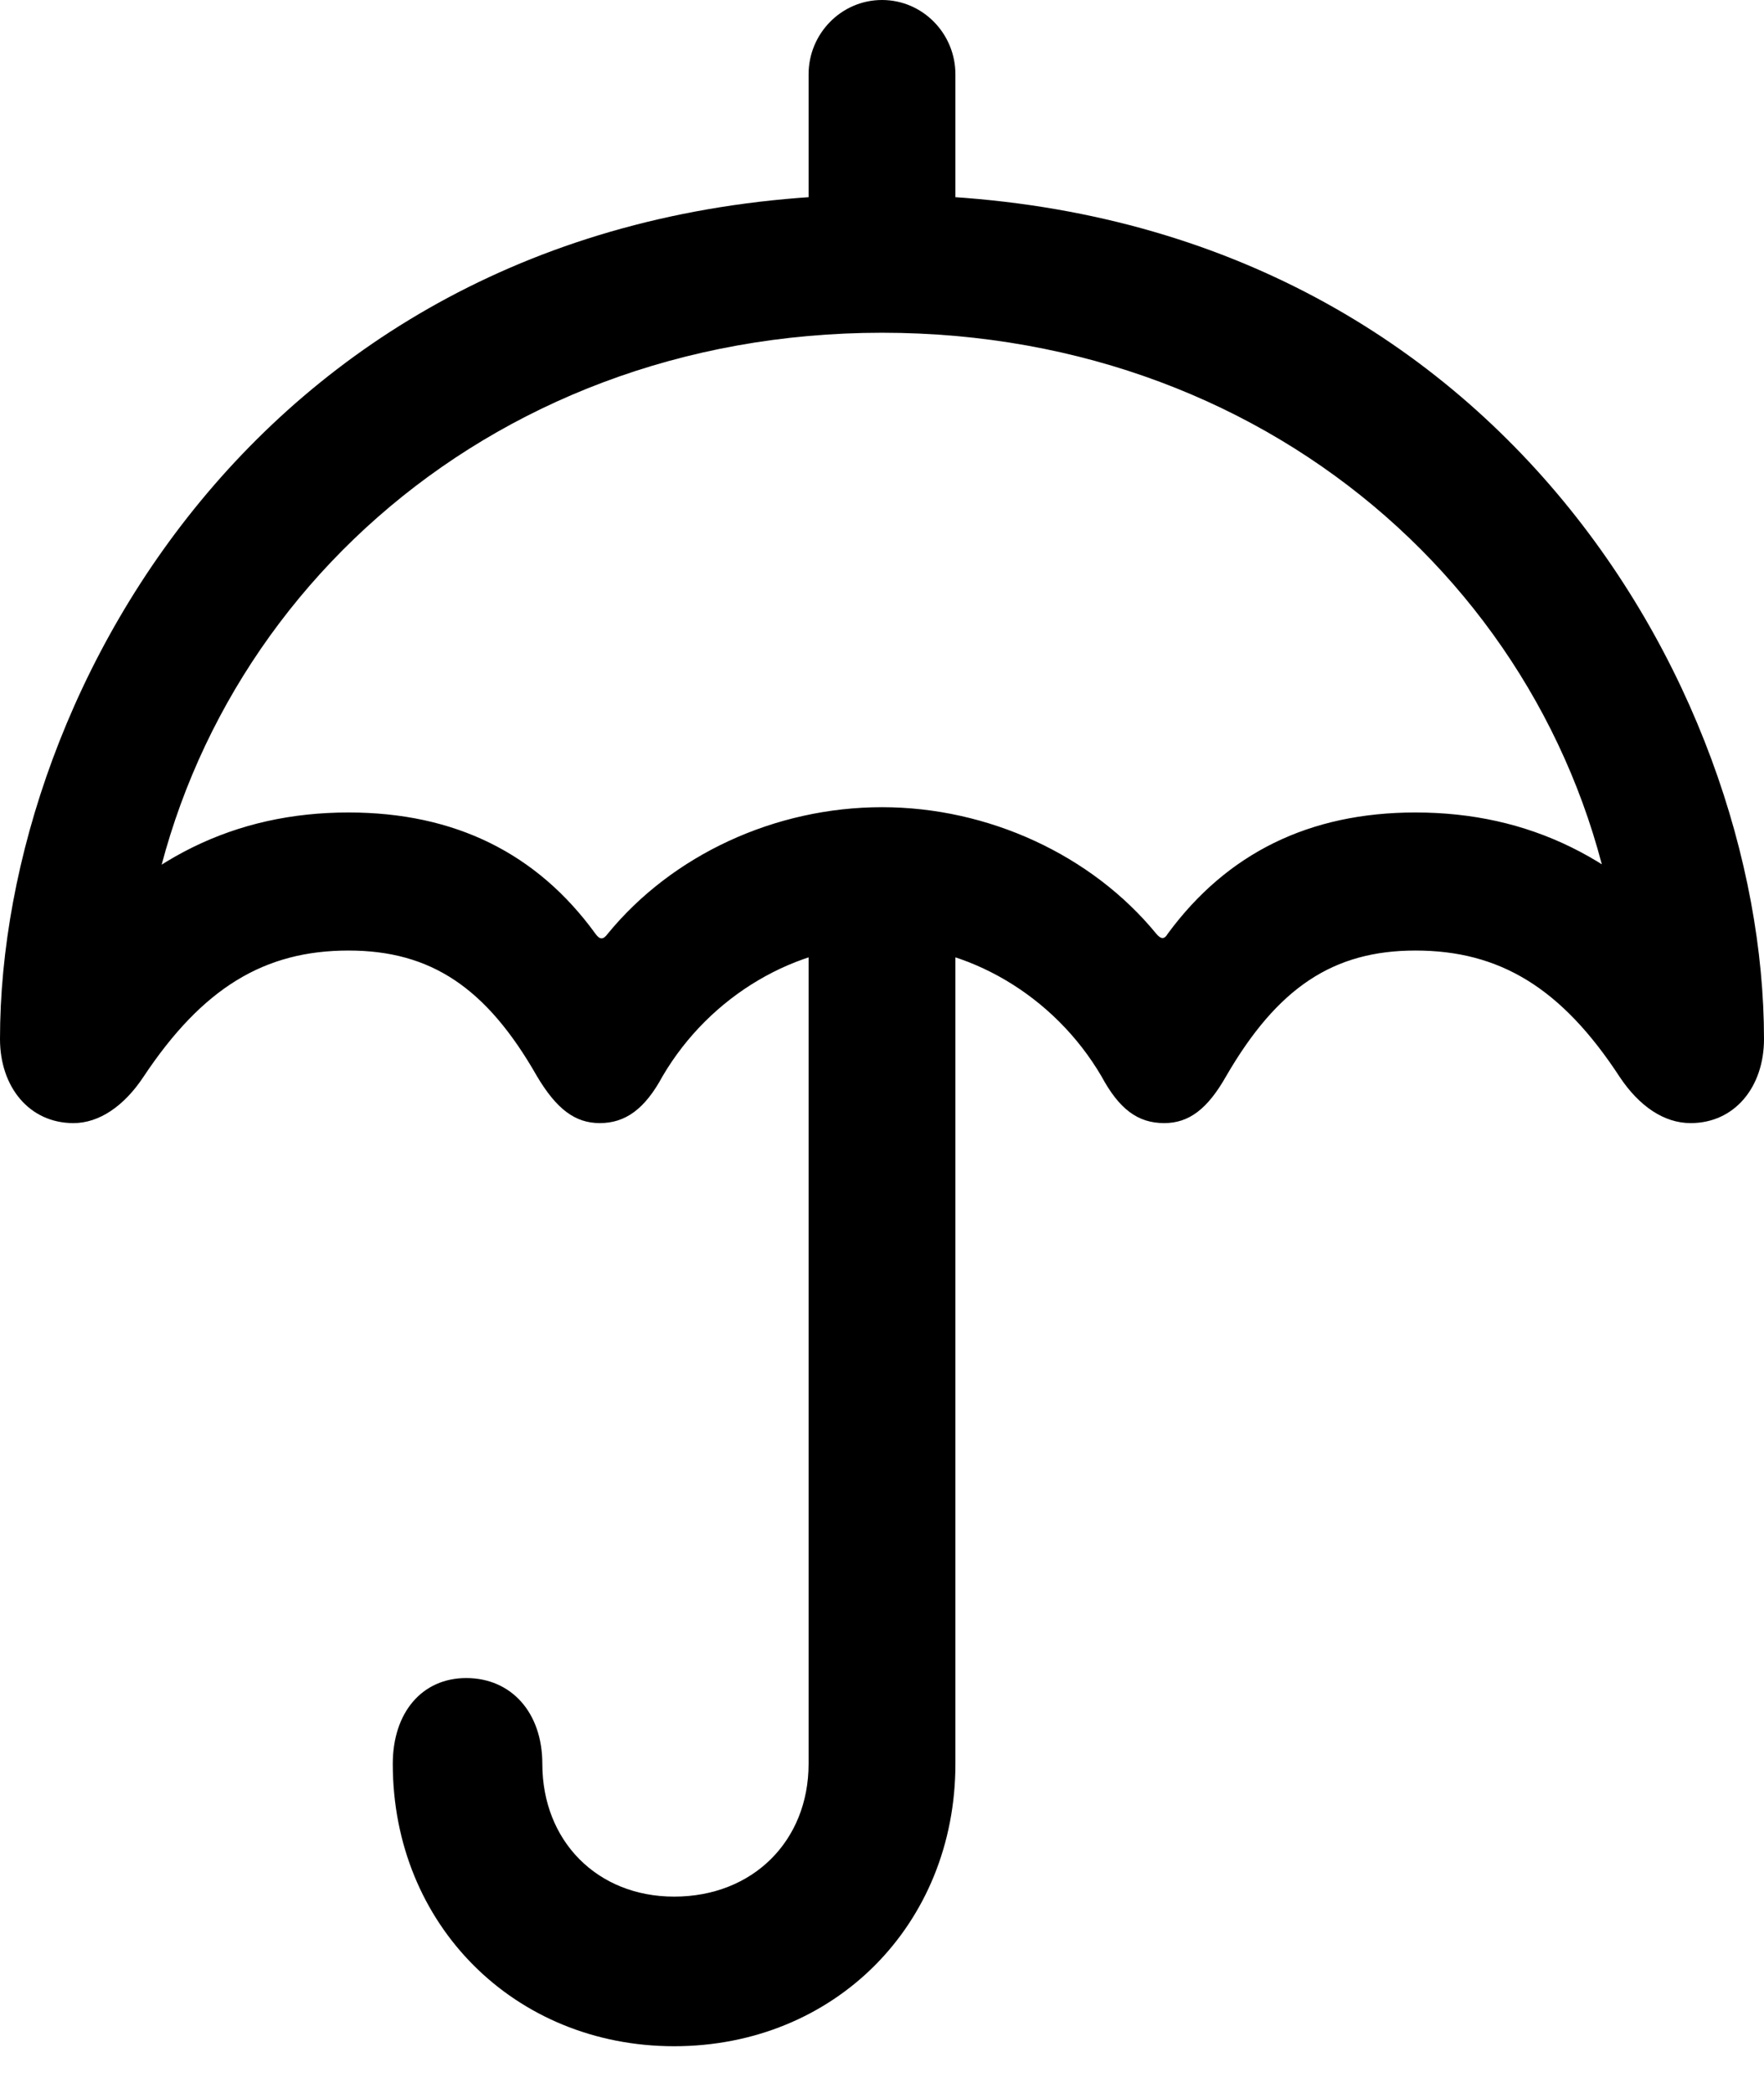 <?xml version="1.0" encoding="UTF-8"?>

<svg version="1.1" xmlns="http://www.w3.org/2000/svg" xmlns:xlink="http://www.w3.org/1999/xlink" width="23.367" height="27.715">
  <path d="M10.711 3.504L12.656 3.504L12.656 0.984C12.656 0.445 12.223 0 11.684 0C11.145 0 10.711 0.445 10.711 0.984ZM0.973 14.871C1.312 14.871 1.641 14.648 1.898 14.262C2.684 13.078 3.504 12.586 4.617 12.586C5.707 12.586 6.445 13.078 7.113 14.25C7.371 14.684 7.617 14.871 7.945 14.871C8.285 14.871 8.543 14.684 8.777 14.25C9.41 13.172 10.559 12.516 11.684 12.516C12.809 12.516 13.957 13.172 14.59 14.25C14.824 14.684 15.07 14.871 15.422 14.871C15.75 14.871 15.996 14.684 16.242 14.25C16.922 13.078 17.66 12.586 18.75 12.586C19.863 12.586 20.684 13.078 21.457 14.262C21.715 14.648 22.043 14.871 22.395 14.871C22.98 14.871 23.367 14.391 23.367 13.758C23.367 9.105 19.699 2.578 11.684 2.578C3.668 2.578 0 9.105 0 13.758C0 14.391 0.387 14.871 0.973 14.871ZM11.684 10.688C10.266 10.688 8.906 11.32 8.051 12.363C7.992 12.445 7.945 12.445 7.887 12.363C7.113 11.297 6.023 10.758 4.617 10.758C3.117 10.758 1.863 11.367 0.832 12.633L1.898 12.727C2.438 8.145 6.375 4.406 11.684 4.406C16.98 4.406 20.918 8.121 21.457 12.703L22.523 12.609C21.492 11.367 20.25 10.758 18.75 10.758C17.344 10.758 16.254 11.297 15.469 12.363C15.422 12.445 15.375 12.434 15.316 12.363C14.461 11.32 13.09 10.688 11.684 10.688ZM8.93 27.094C11.051 27.094 12.656 25.488 12.656 23.355L12.656 11.953L10.711 11.953L10.711 23.355C10.711 24.375 9.973 25.113 8.93 25.113C7.91 25.113 7.184 24.375 7.184 23.355C7.184 22.676 6.773 22.219 6.176 22.219C5.59 22.219 5.203 22.676 5.203 23.355C5.203 25.488 6.82 27.094 8.93 27.094Z" fill="#000000"/>
</svg>
